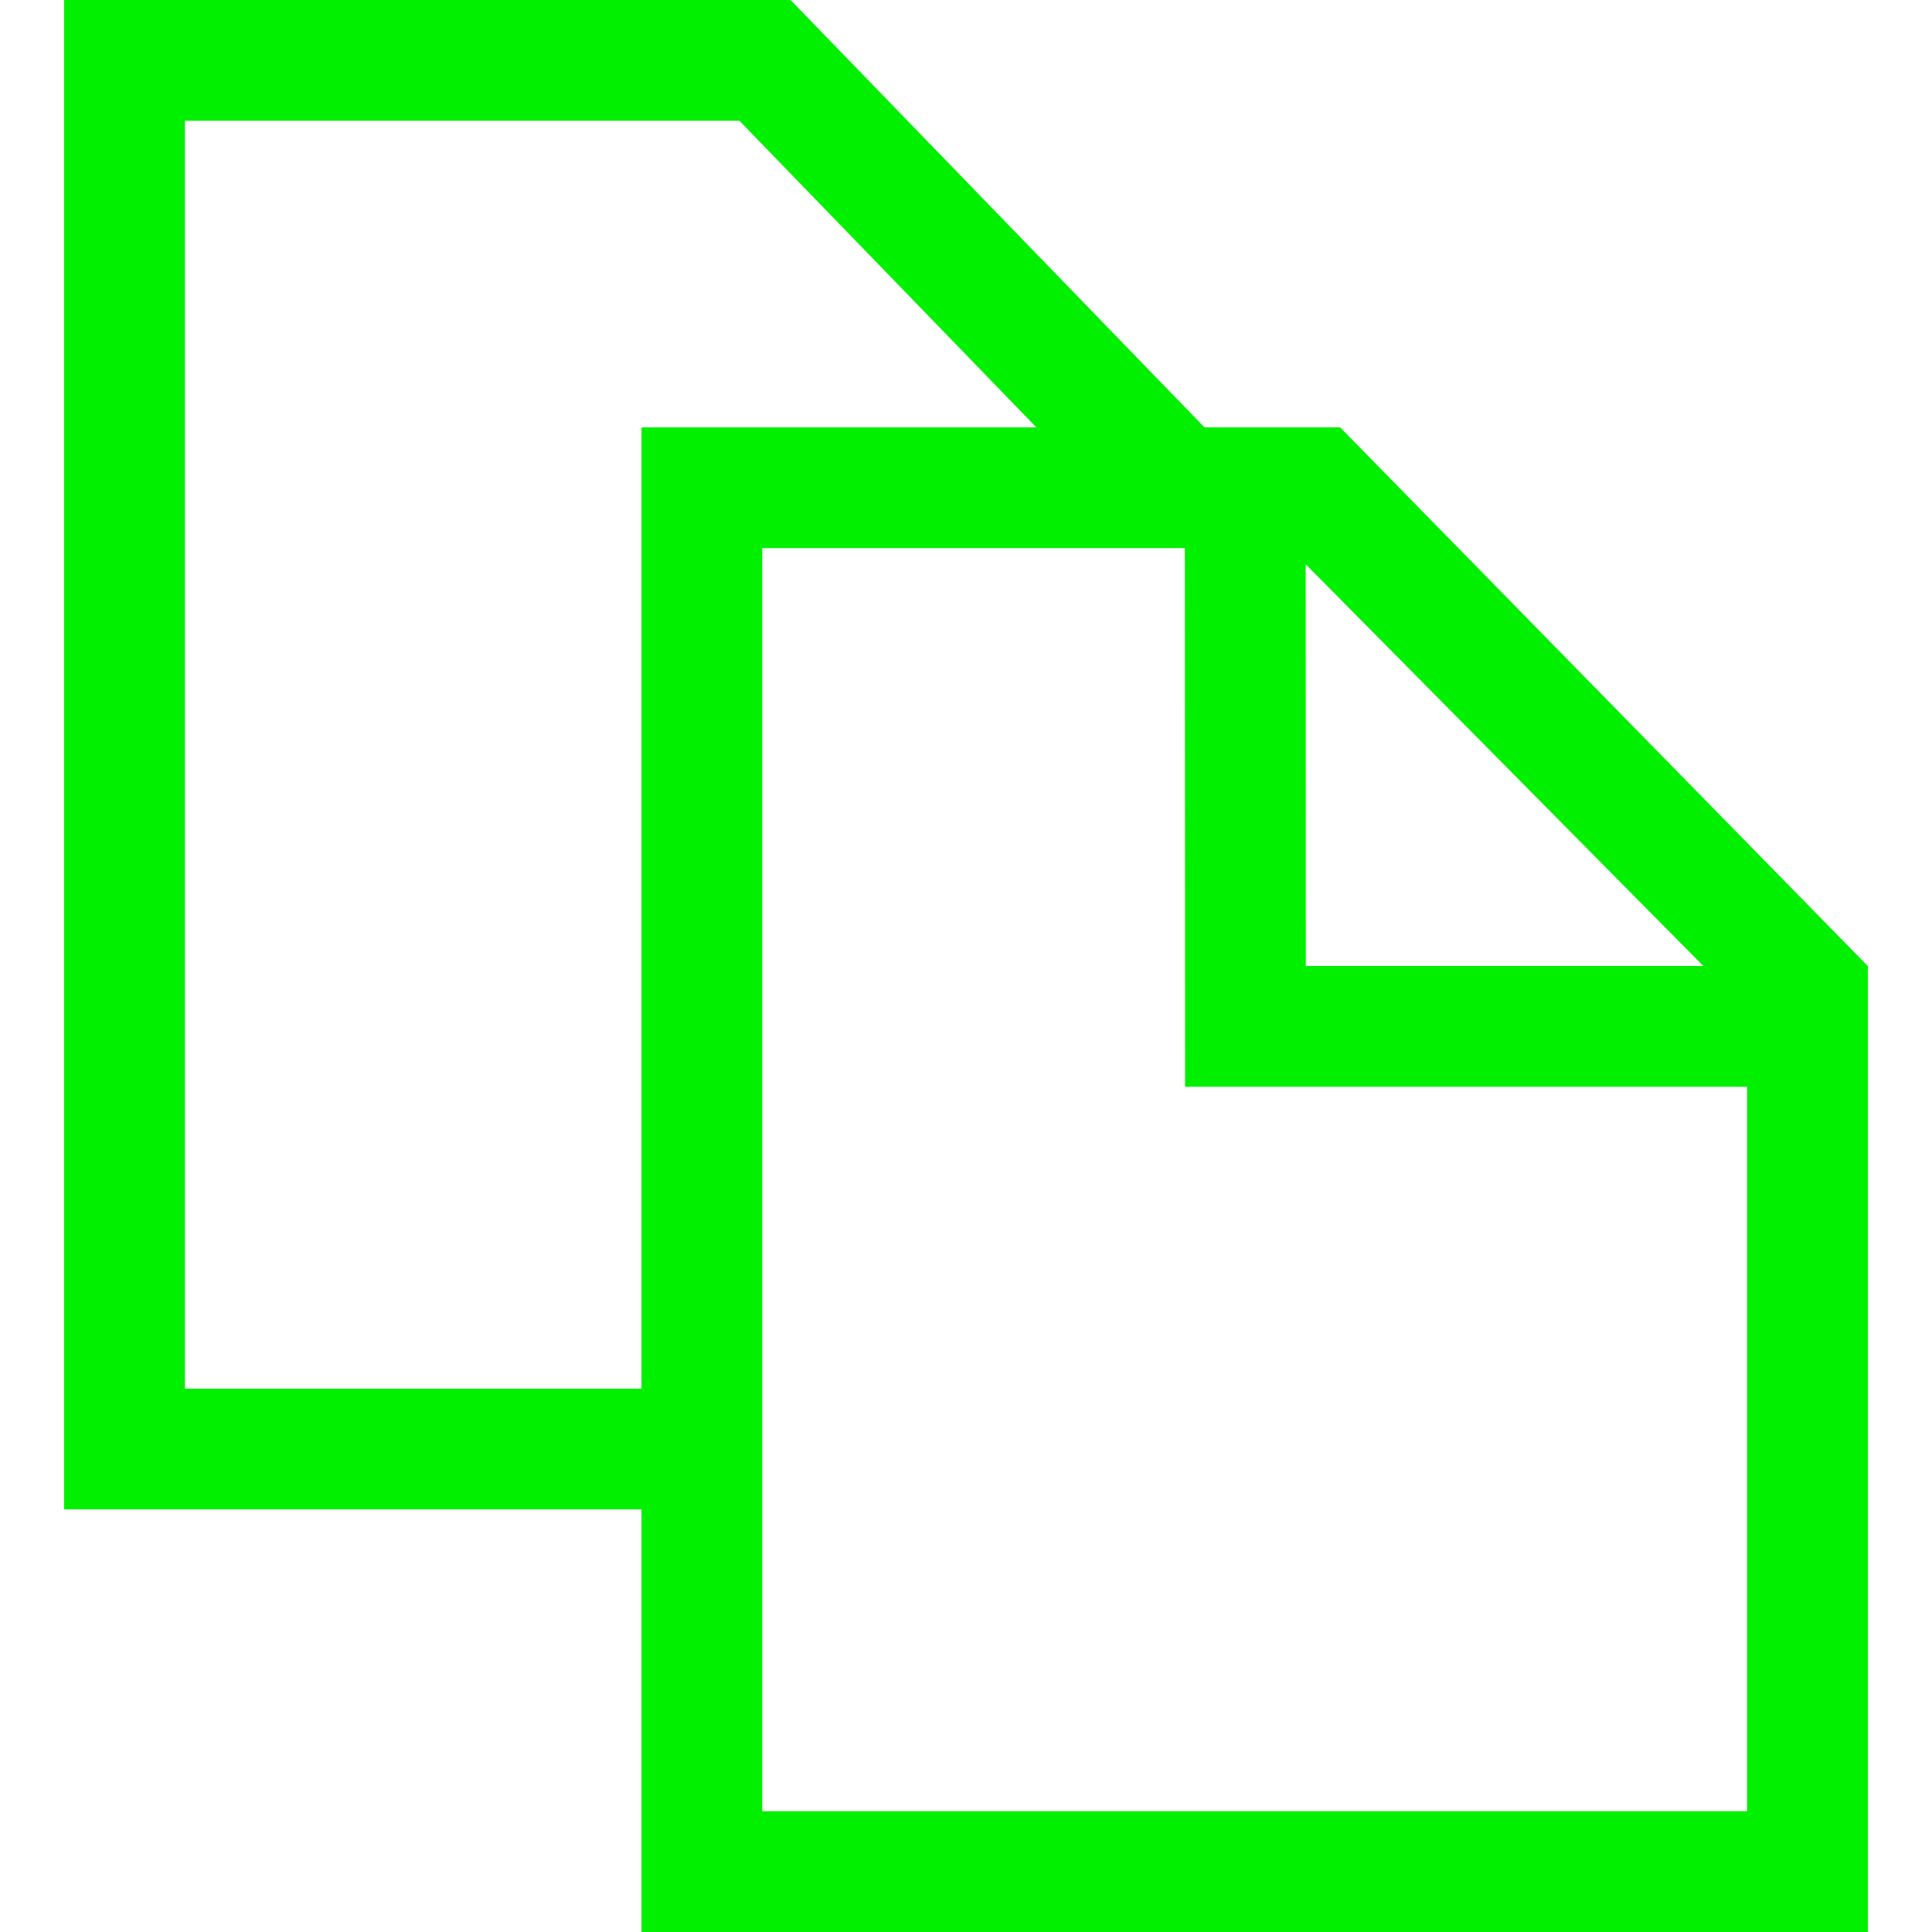 <?xml version="1.0" encoding="UTF-8" standalone="no"?>
<svg
   xmlns:dc="http://purl.org/dc/elements/1.1/"
   xmlns:cc="http://creativecommons.org/ns#"
   xmlns:rdf="http://www.w3.org/1999/02/22-rdf-syntax-ns#"
   xmlns:svg="http://www.w3.org/2000/svg"
   xmlns="http://www.w3.org/2000/svg"
   version="1.1"
   width="1024"
   height="1024"
   viewBox="0 0 1024.00 1024.00"
   enable-background="new 0 0 1024.00 1024.00"
   xml:space="preserve"
   id="svg4562"><defs
     id="defs4566" /><g
     id="g9442" /><g
     id="g9442-8"
     transform="translate(9.5214635e-7,154.281)" /><g
     id="g9645-8"
     transform="rotate(90,767.031,764.743)"><g
       id="g9637-4"
       transform="translate(-16.875,40.394)" /></g><path
     id="path9814"
     d="m 34,0 v 800 h 306 v 224 H 990 V 512.053 L 710.281,226.504 H 638.385 C 565.261,151.003 492.137,75.501 419.014,0 Z m 64,64 h 293.902 c 52.463,54.168 104.926,108.336 157.389,162.504 H 340 V 736 H 98 Z m 306,226.504 h 224.012 c 0.038,95.165 0.075,190.331 0.113,285.496 H 926 V 960 H 404 Z M 692.016,299.027 902.828,512 H 692.1 l -0.084,-212.973 z"
     style="color:#000000;font-style:normal;font-variant:normal;font-weight:normal;font-stretch:normal;font-size:medium;line-height:normal;font-family:sans-serif;font-variant-ligatures:normal;font-variant-position:normal;font-variant-caps:normal;font-variant-numeric:normal;font-variant-alternates:normal;font-feature-settings:normal;text-indent:0;text-align:start;text-decoration:none;text-decoration-line:none;text-decoration-style:solid;text-decoration-color:#000000;letter-spacing:normal;word-spacing:normal;text-transform:none;writing-mode:lr-tb;direction:ltr;text-orientation:mixed;dominant-baseline:auto;baseline-shift:baseline;text-anchor:start;white-space:normal;shape-padding:0;clip-rule:nonzero;display:inline;overflow:visible;visibility:visible;opacity:1;isolation:auto;mix-blend-mode:normal;color-interpolation:sRGB;color-interpolation-filters:linearRGB;solid-color:#000000;solid-opacity:1;vector-effect:none;fill:#00f000;fill-opacity:1;fill-rule:nonzero;stroke:none;stroke-width:64;stroke-linecap:butt;stroke-linejoin:miter;stroke-miterlimit:4;stroke-dasharray:none;stroke-dashoffset:0;stroke-opacity:1;color-rendering:auto;image-rendering:auto;shape-rendering:auto;text-rendering:auto;enable-background:accumulate" /></svg>